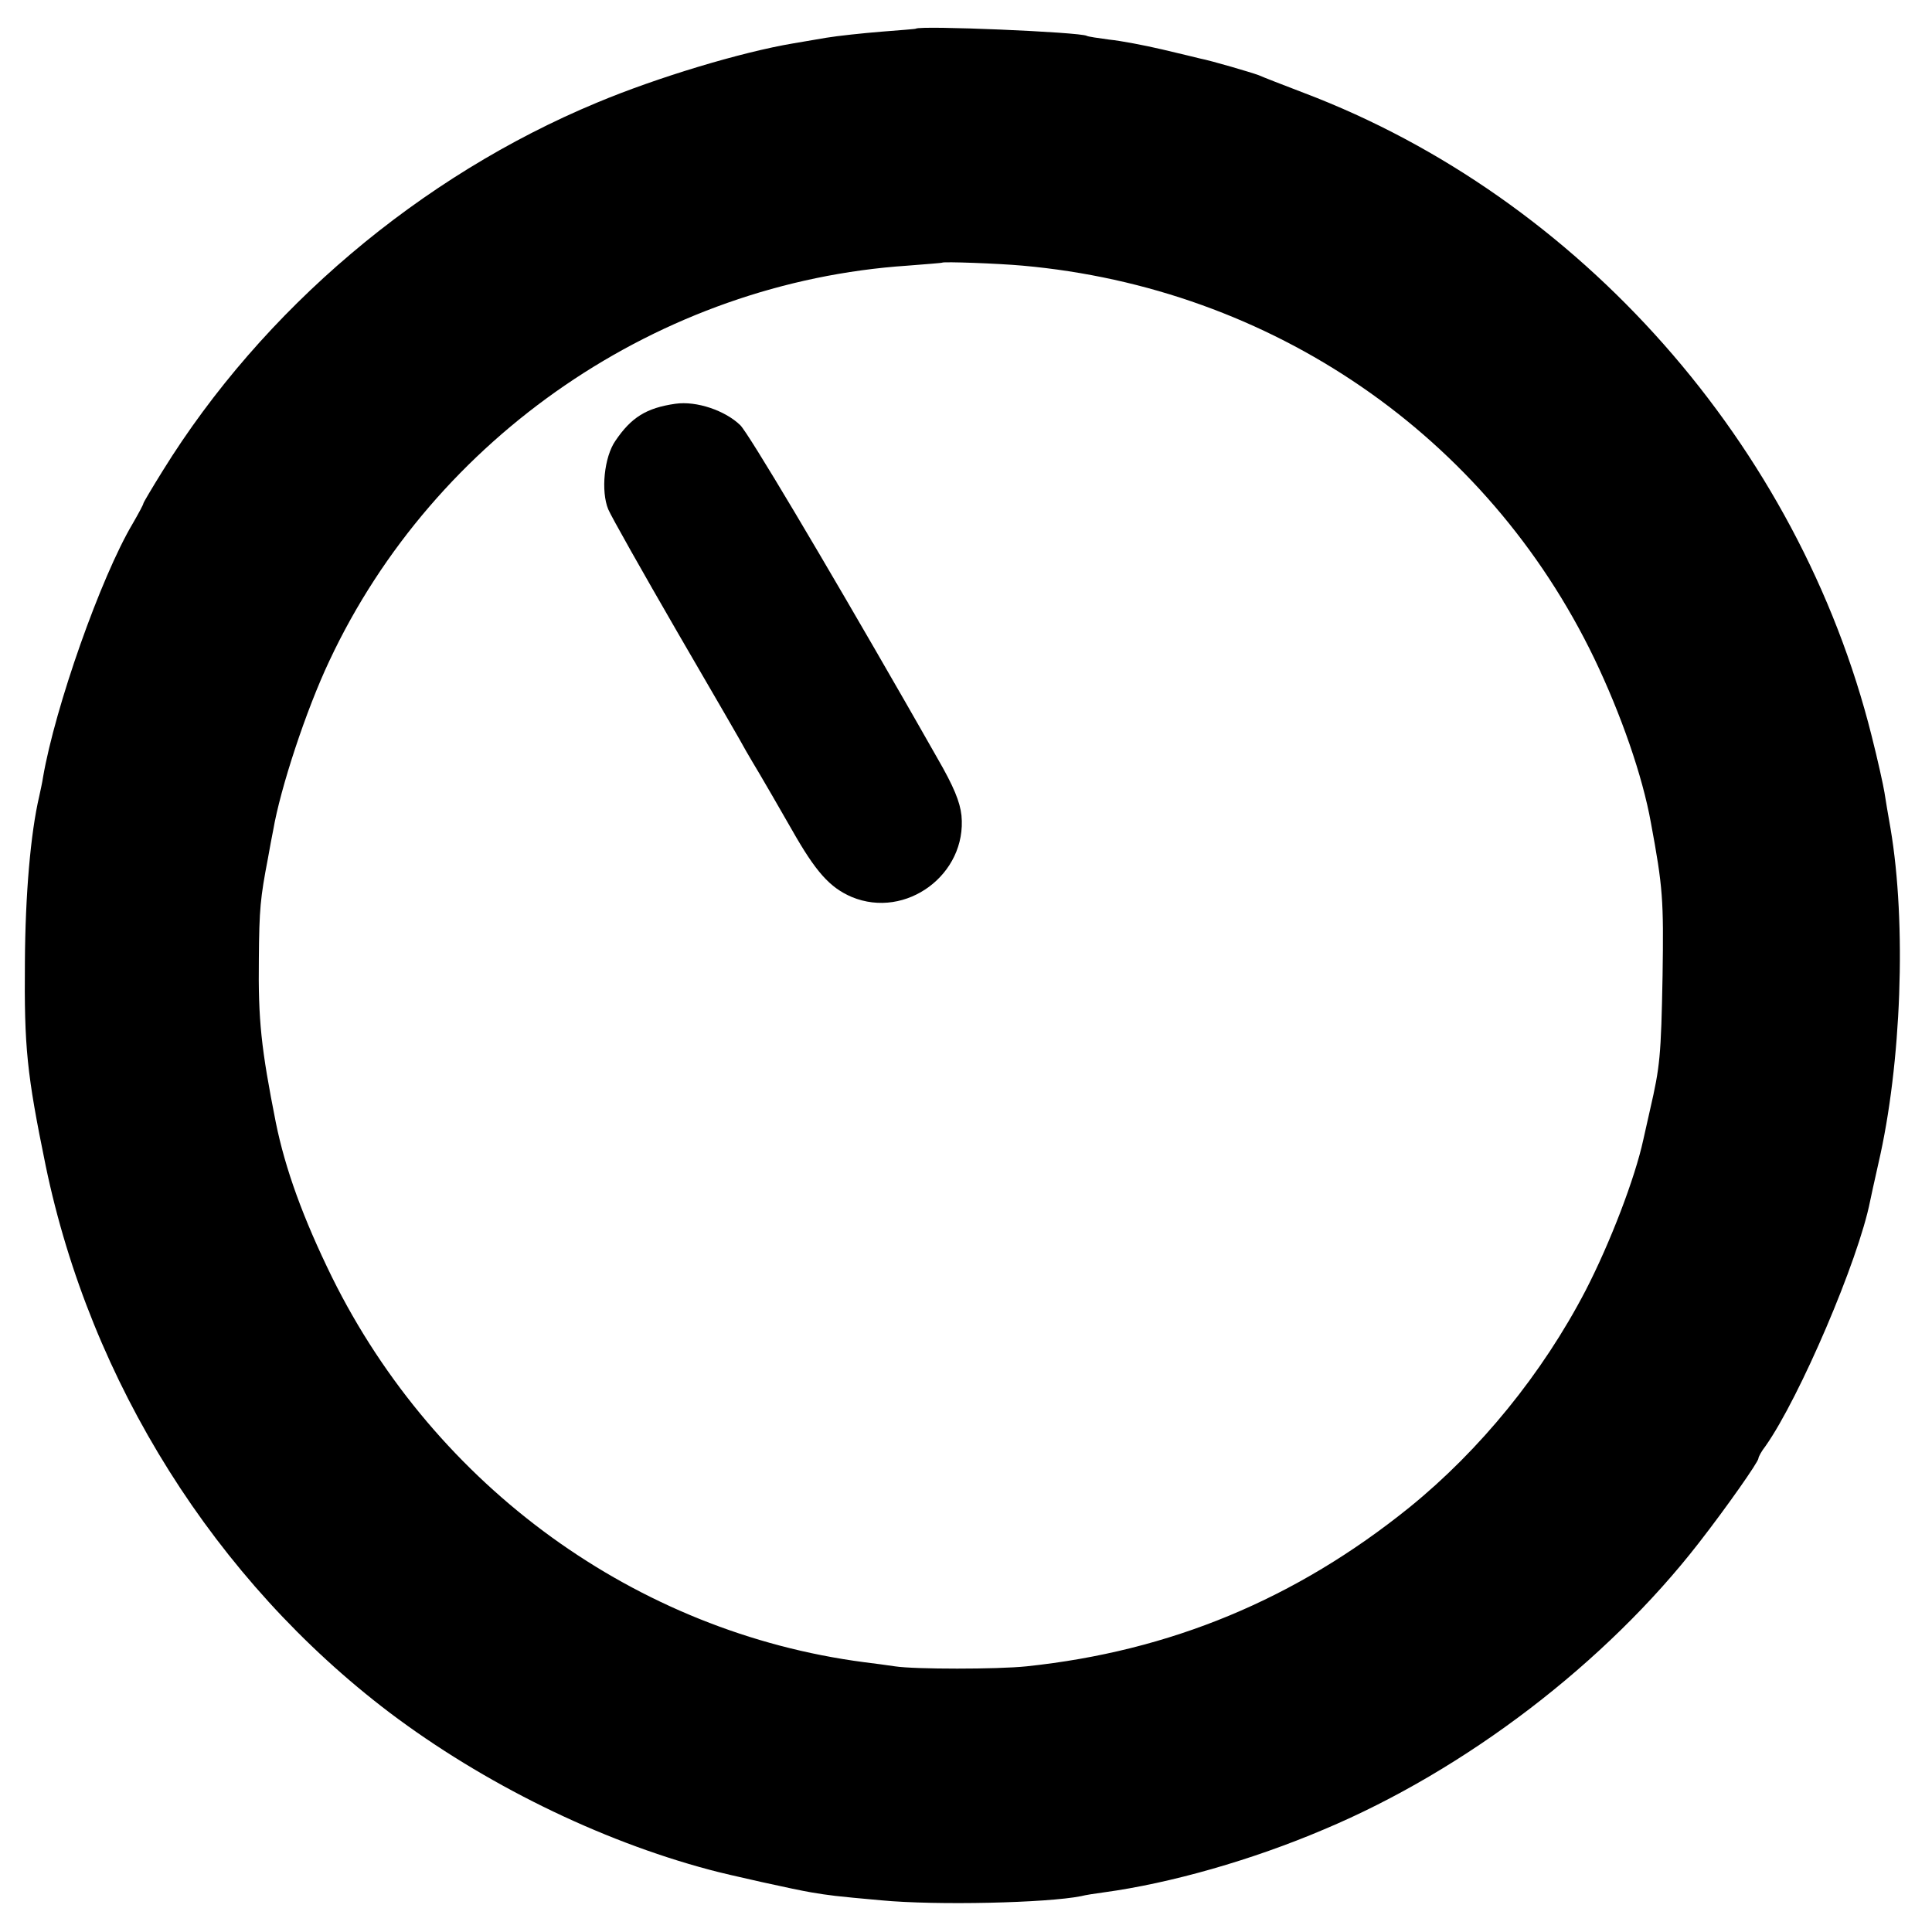 <?xml version="1.0" standalone="no"?>
<!DOCTYPE svg PUBLIC "-//W3C//DTD SVG 20010904//EN"
 "http://www.w3.org/TR/2001/REC-SVG-20010904/DTD/svg10.dtd">
<svg version="1.0" xmlns="http://www.w3.org/2000/svg"
 width="512pt" height="512pt" viewBox="0 0 512 512"
 preserveAspectRatio="xMidYMid meet">
<g transform="translate(0,512) scale(0.1,-0.1)"
fill="#000000" stroke="none">
<path d="M2427 5044 c-1 -1 -42 -4 -92 -8 -49 -4 -115 -11 -145 -16 -30 -5
-70 -12 -88 -15 -137 -23 -360 -90 -520 -157 -469 -195 -886 -548 -1151 -976
-28 -45 -51 -84 -51 -86 0 -3 -13 -27 -28 -53 -85 -143 -206 -487 -238 -673
-2 -14 -7 -36 -10 -50 -23 -98 -37 -261 -38 -440 -2 -226 5 -295 55 -539 119
-574 449 -1099 912 -1450 248 -187 554 -338 847 -416 47 -13 232 -54 270 -60
48 -8 62 -10 185 -21 147 -14 440 -7 530 11 11 3 38 7 60 10 177 24 394 86
584 167 376 158 747 442 993 759 74 95 158 215 158 224 0 4 8 19 19 33 90 128
246 492 277 649 1 6 11 51 22 100 61 263 75 635 32 888 -6 33 -13 76 -16 95
-3 19 -18 87 -34 150 -193 770 -772 1426 -1505 1704 -55 21 -109 42 -120 47
-19 7 -124 38 -155 44 -8 2 -53 13 -100 24 -47 11 -110 23 -140 26 -30 4 -57
8 -60 10 -17 10 -442 28 -453 19z m283 -628 c660 -59 1230 -450 1515 -1041 71
-148 128 -312 150 -435 32 -172 34 -205 31 -405 -4 -215 -7 -242 -33 -355 -8
-36 -16 -72 -18 -80 -22 -102 -88 -274 -153 -400 -115 -221 -280 -423 -466
-574 -302 -244 -635 -382 -1016 -422 -77 -8 -296 -8 -348 0 -20 3 -57 8 -82
11 -603 79 -1135 464 -1410 1020 -77 157 -124 287 -149 410 -39 197 -47 271
-45 435 1 131 4 161 24 265 5 28 11 61 14 75 19 111 87 318 149 449 279 595
876 1003 1532 1047 50 4 91 7 92 8 4 3 146 -2 213 -8z"/>
<path d="M1790 4050 c-77 -11 -117 -36 -159 -98 -30 -43 -39 -134 -19 -182 8
-19 91 -166 183 -325 93 -160 175 -301 182 -315 8 -14 24 -41 36 -61 12 -20
50 -86 85 -147 64 -113 101 -154 159 -179 144 -60 306 60 291 216 -4 36 -20
76 -64 152 -32 57 -71 124 -85 149 -221 385 -415 711 -437 733 -40 39 -116 65
-172 57z"/>
</g>
</svg>
